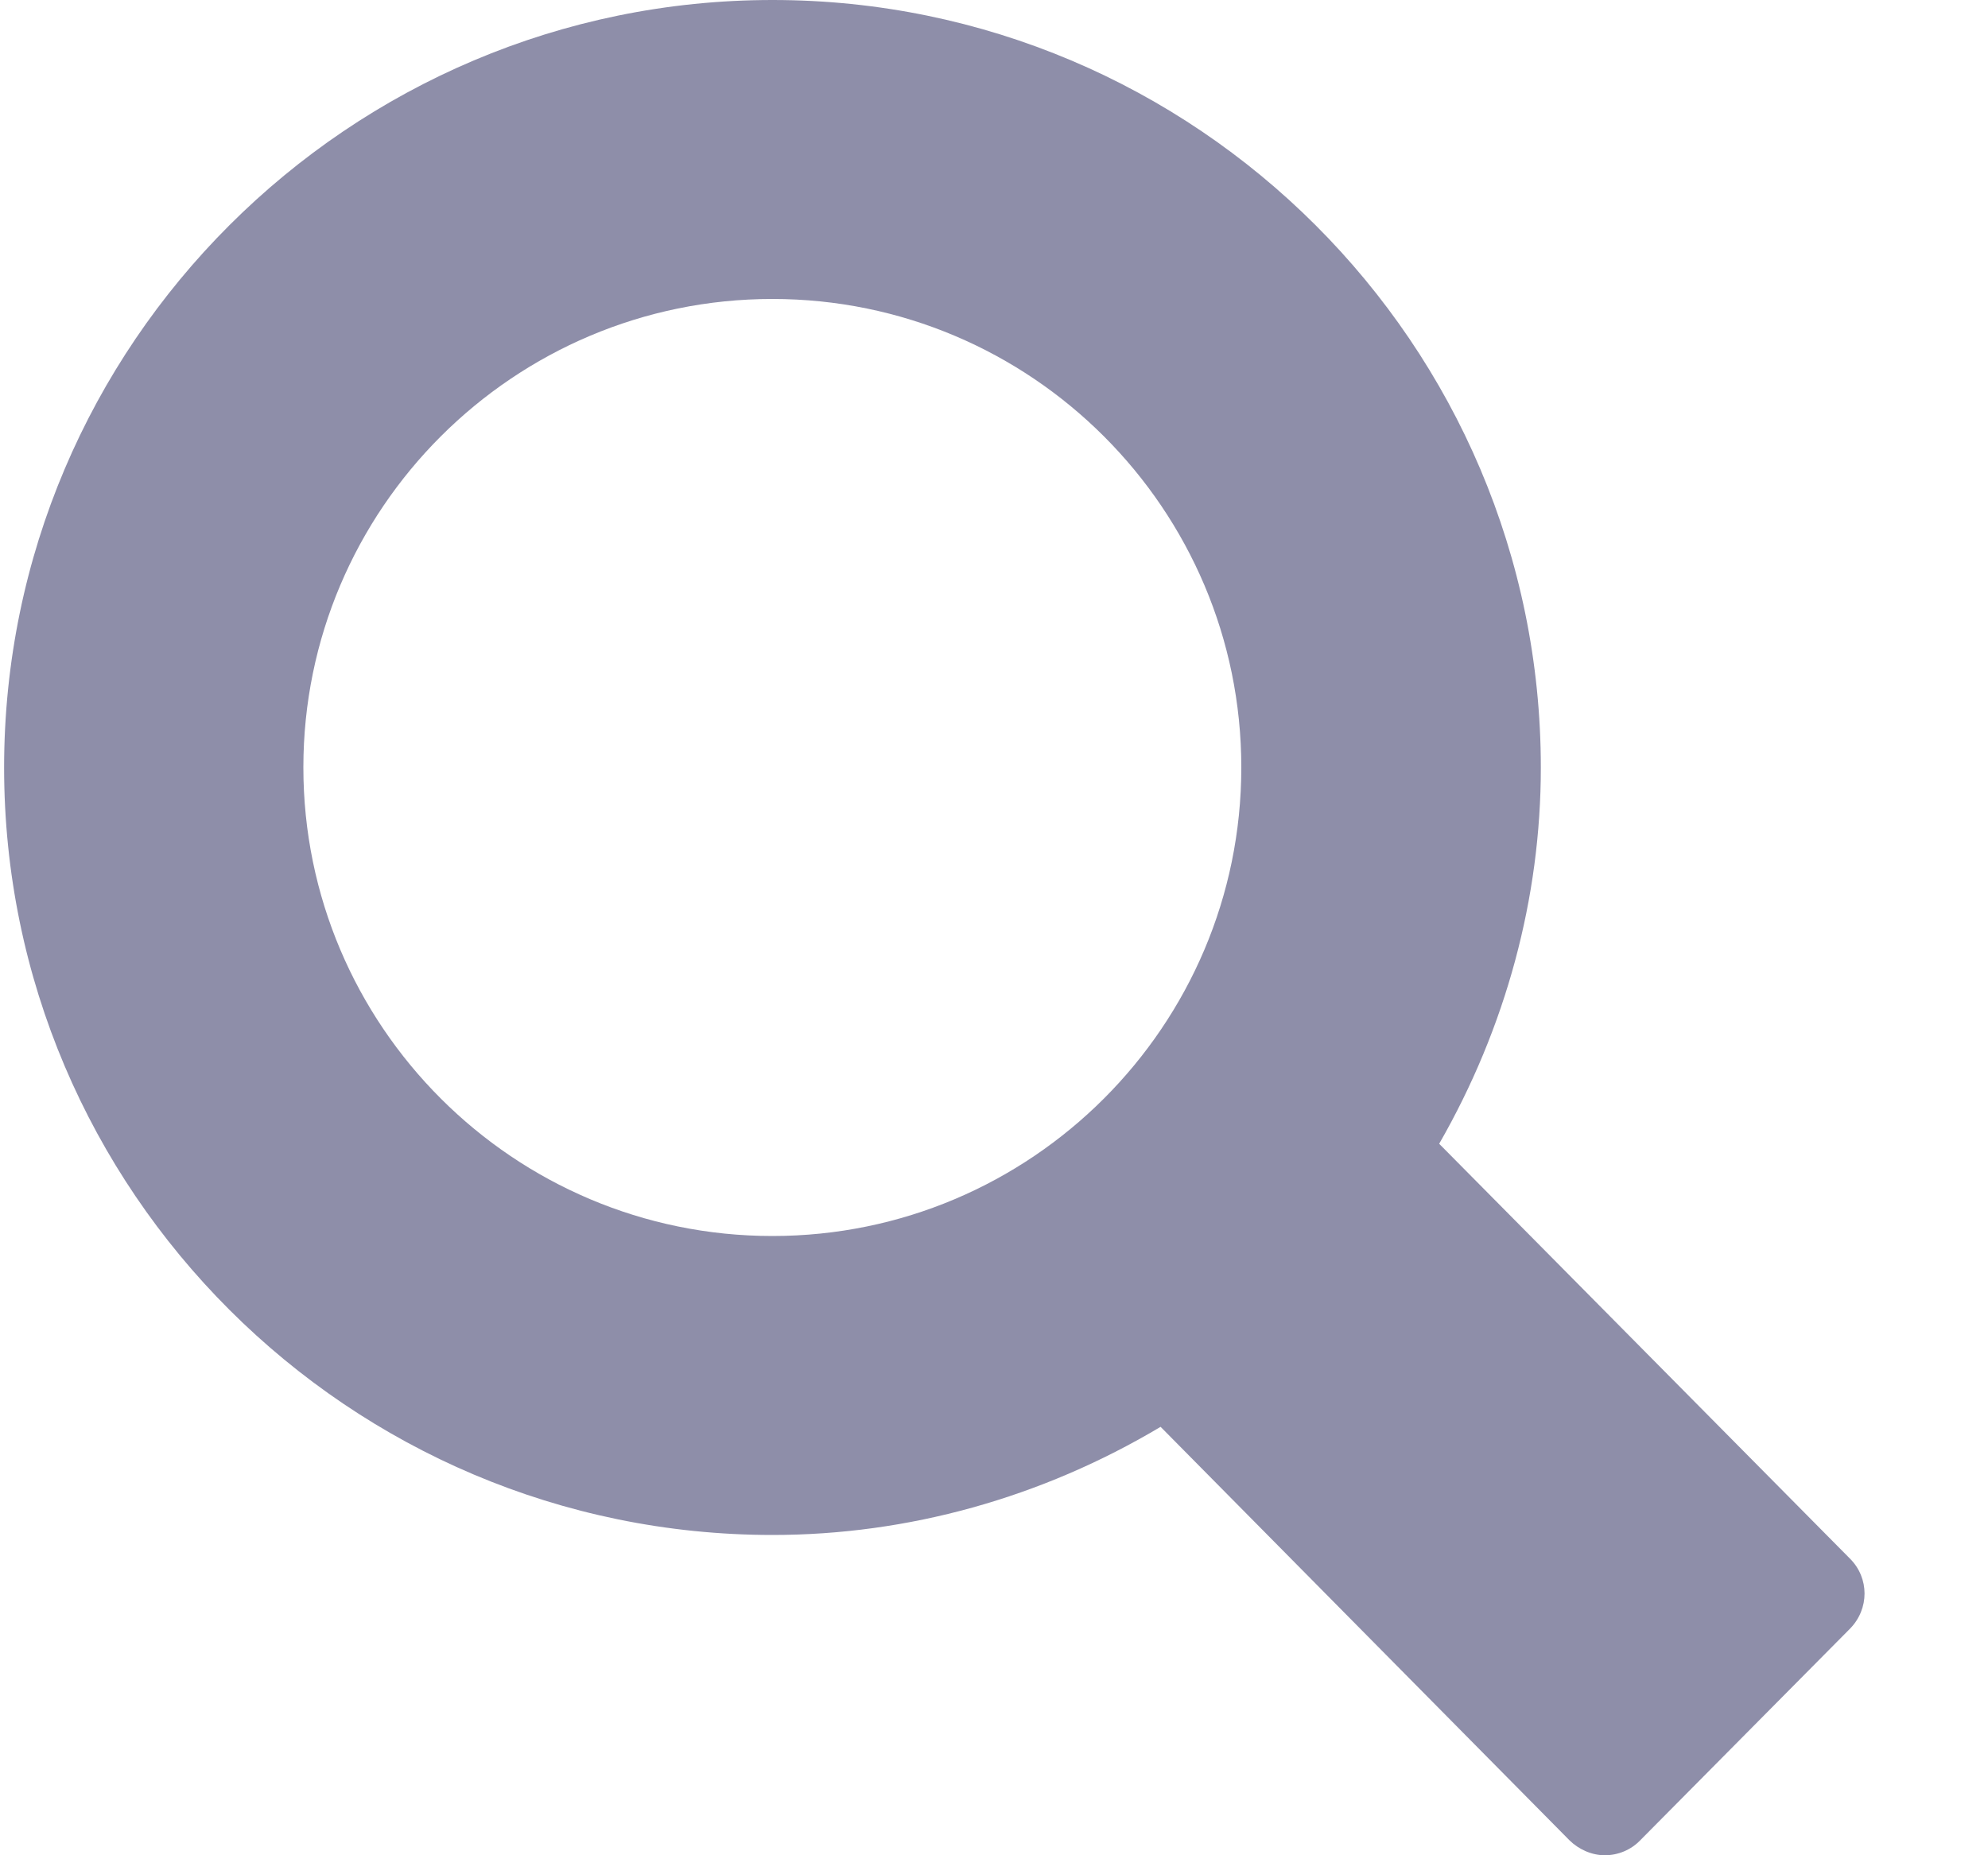 <svg width="15" height="14" viewBox="0 0 15 14" fill="none" xmlns="http://www.w3.org/2000/svg">
<path fill-rule="evenodd" clip-rule="evenodd" d="M13.959 11.762L10.859 8.631C11.363 7.753 11.626 6.776 11.626 5.792C11.626 2.599 9.024 0 5.829 0C2.634 0 0.031 2.599 0.031 5.792C0.031 8.985 2.634 11.583 5.829 11.583C6.849 11.583 7.858 11.303 8.757 10.767L11.842 13.887C11.912 13.956 12.01 14 12.109 14C12.208 14 12.306 13.96 12.376 13.887L13.959 12.29C14.105 12.141 14.105 11.908 13.959 11.762V11.762ZM5.828 2.256C7.78 2.256 9.366 3.841 9.366 5.791C9.366 7.741 7.78 9.327 5.828 9.327C3.876 9.327 2.289 7.741 2.289 5.791C2.289 3.841 3.876 2.256 5.828 2.256V2.256Z" fill="#8E8EA9"/>
</svg>
